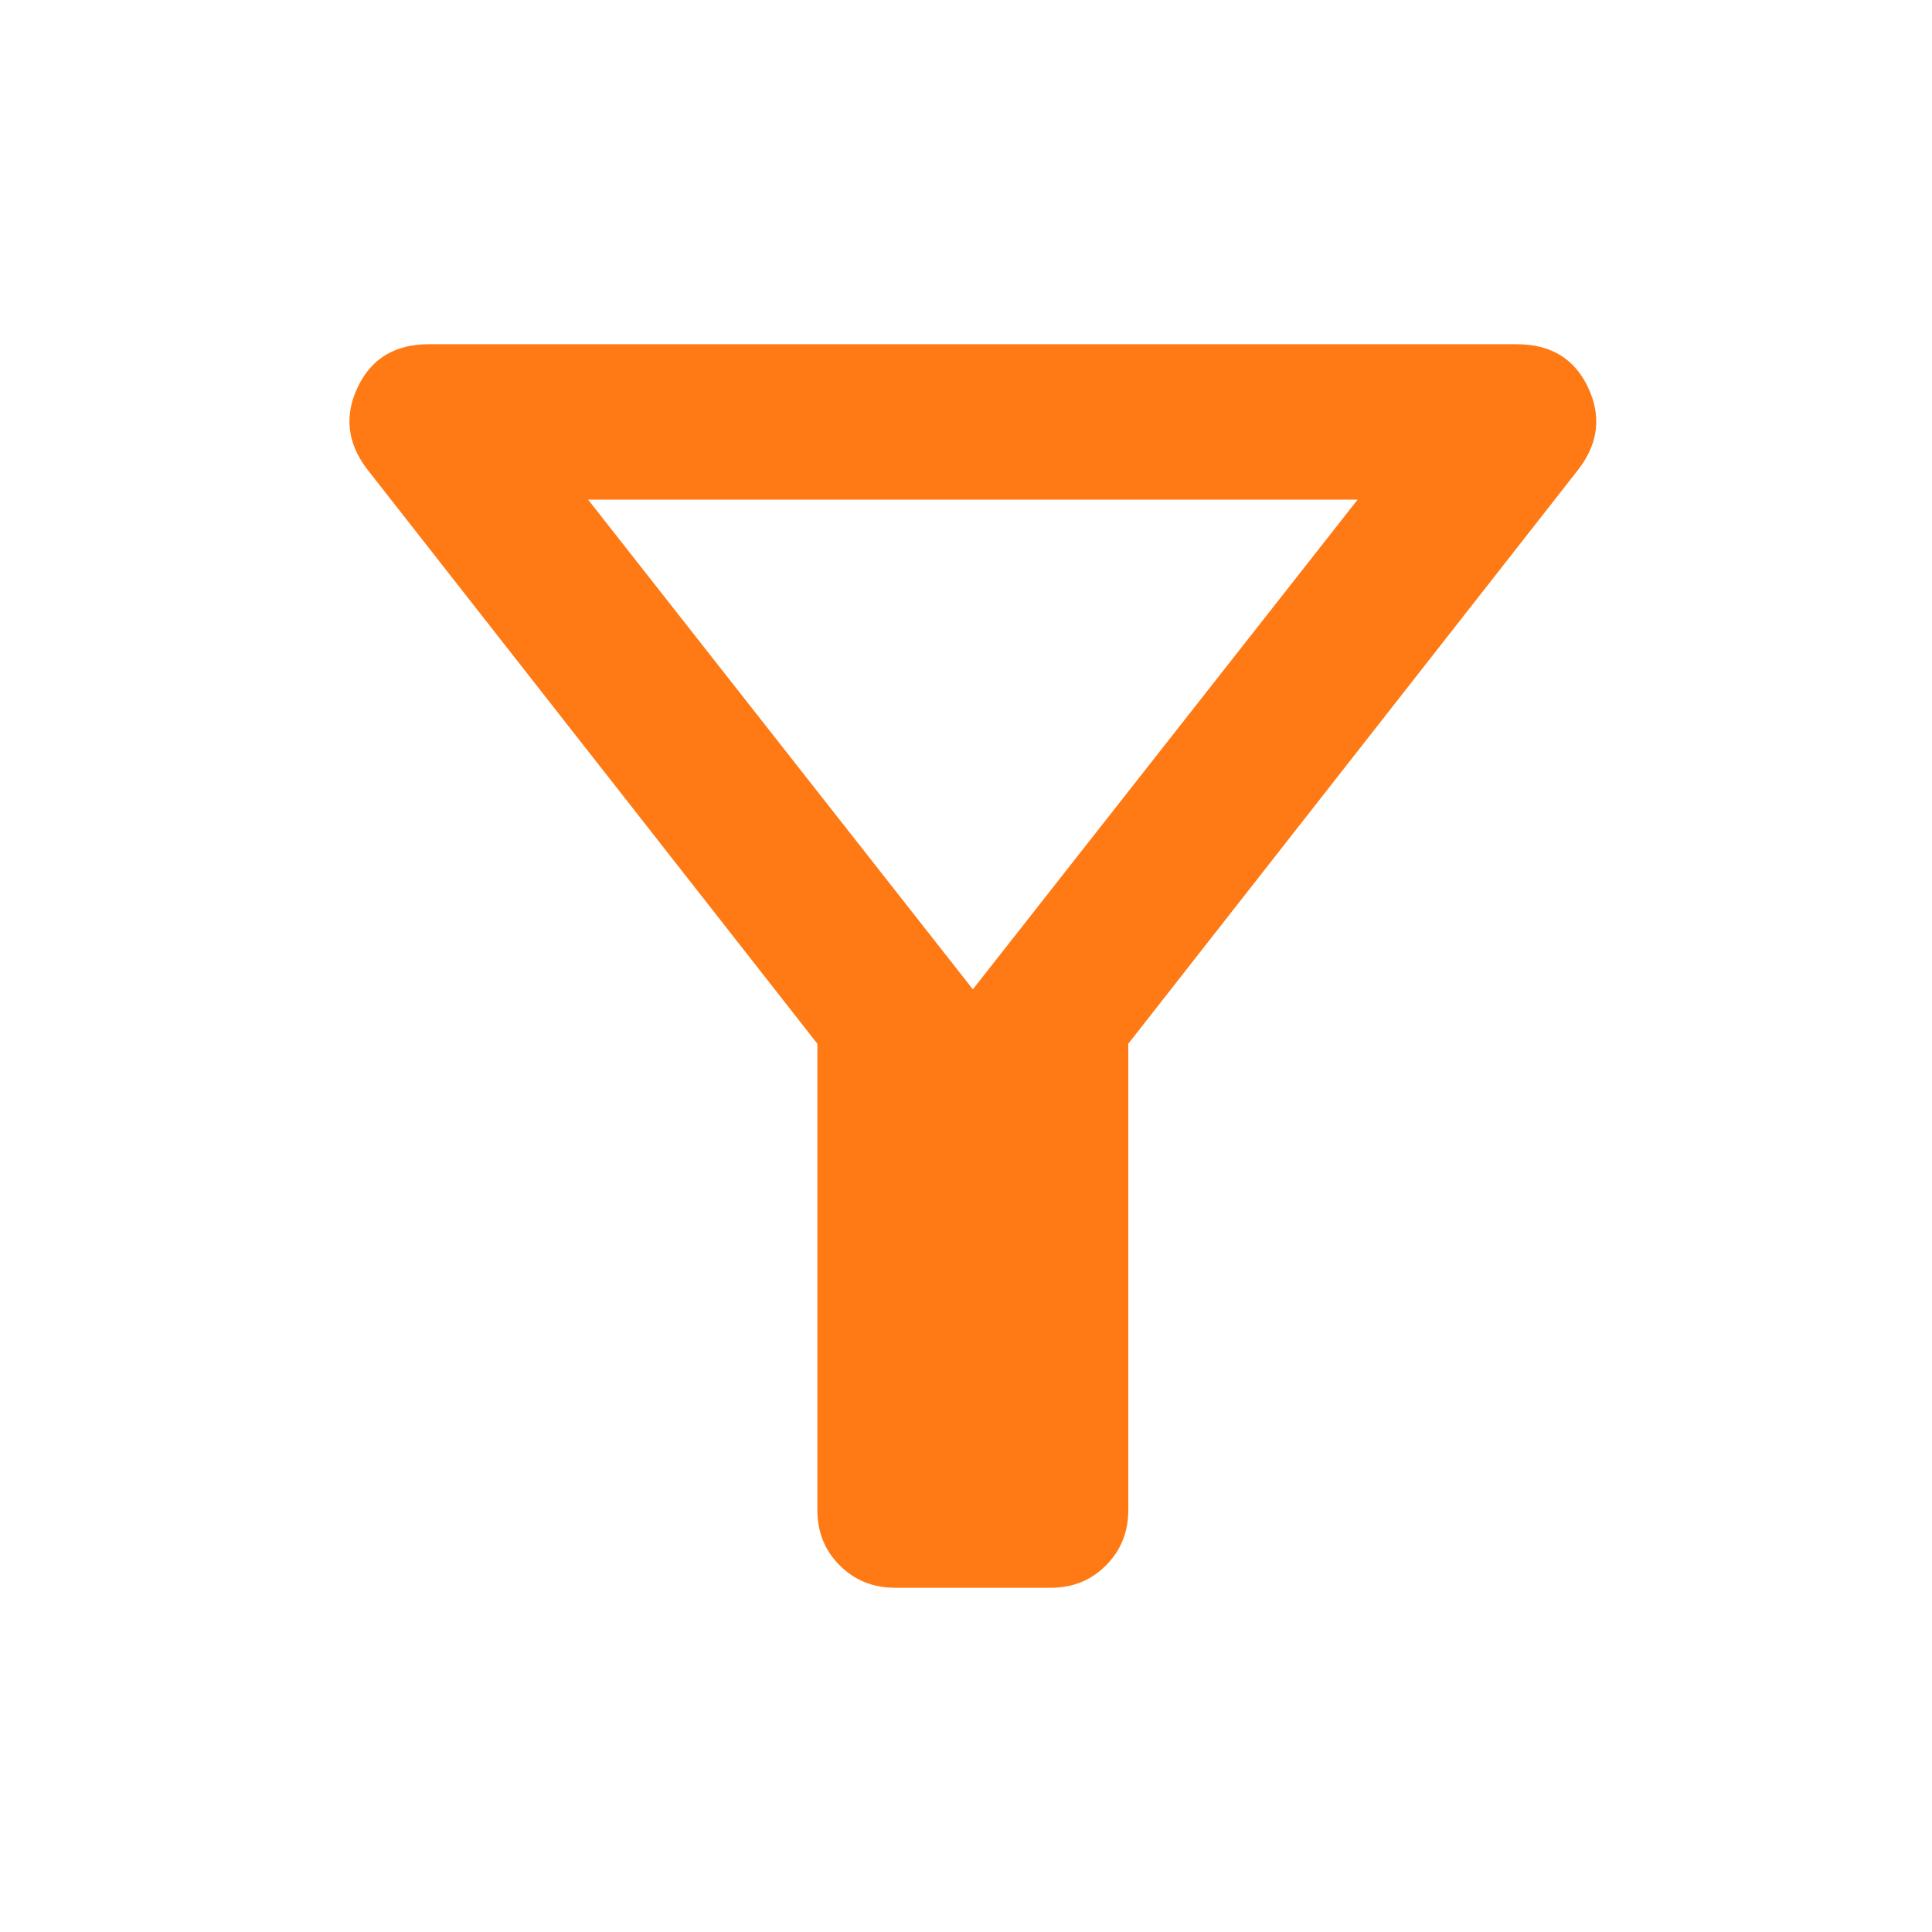 <svg width="29" height="29" viewBox="0 0 29 29" fill="none" xmlns="http://www.w3.org/2000/svg">
<g id="material-symbols:filter-alt-outline">
<path id="Vector" d="M13.436 23.833C13.105 23.833 12.828 23.721 12.604 23.497C12.38 23.273 12.269 22.996 12.269 22.667V15.667L5.503 7.033C5.211 6.644 5.167 6.236 5.371 5.808C5.575 5.381 5.93 5.167 6.436 5.167H22.769C23.275 5.167 23.63 5.381 23.834 5.808C24.039 6.236 23.995 6.644 23.703 7.033L16.936 15.667V22.667C16.936 22.997 16.824 23.274 16.6 23.498C16.376 23.723 16.099 23.834 15.769 23.833H13.436ZM14.603 14.85L20.378 7.5H8.828L14.603 14.85Z" fill="#FF7A14"/>
</g>
</svg>

